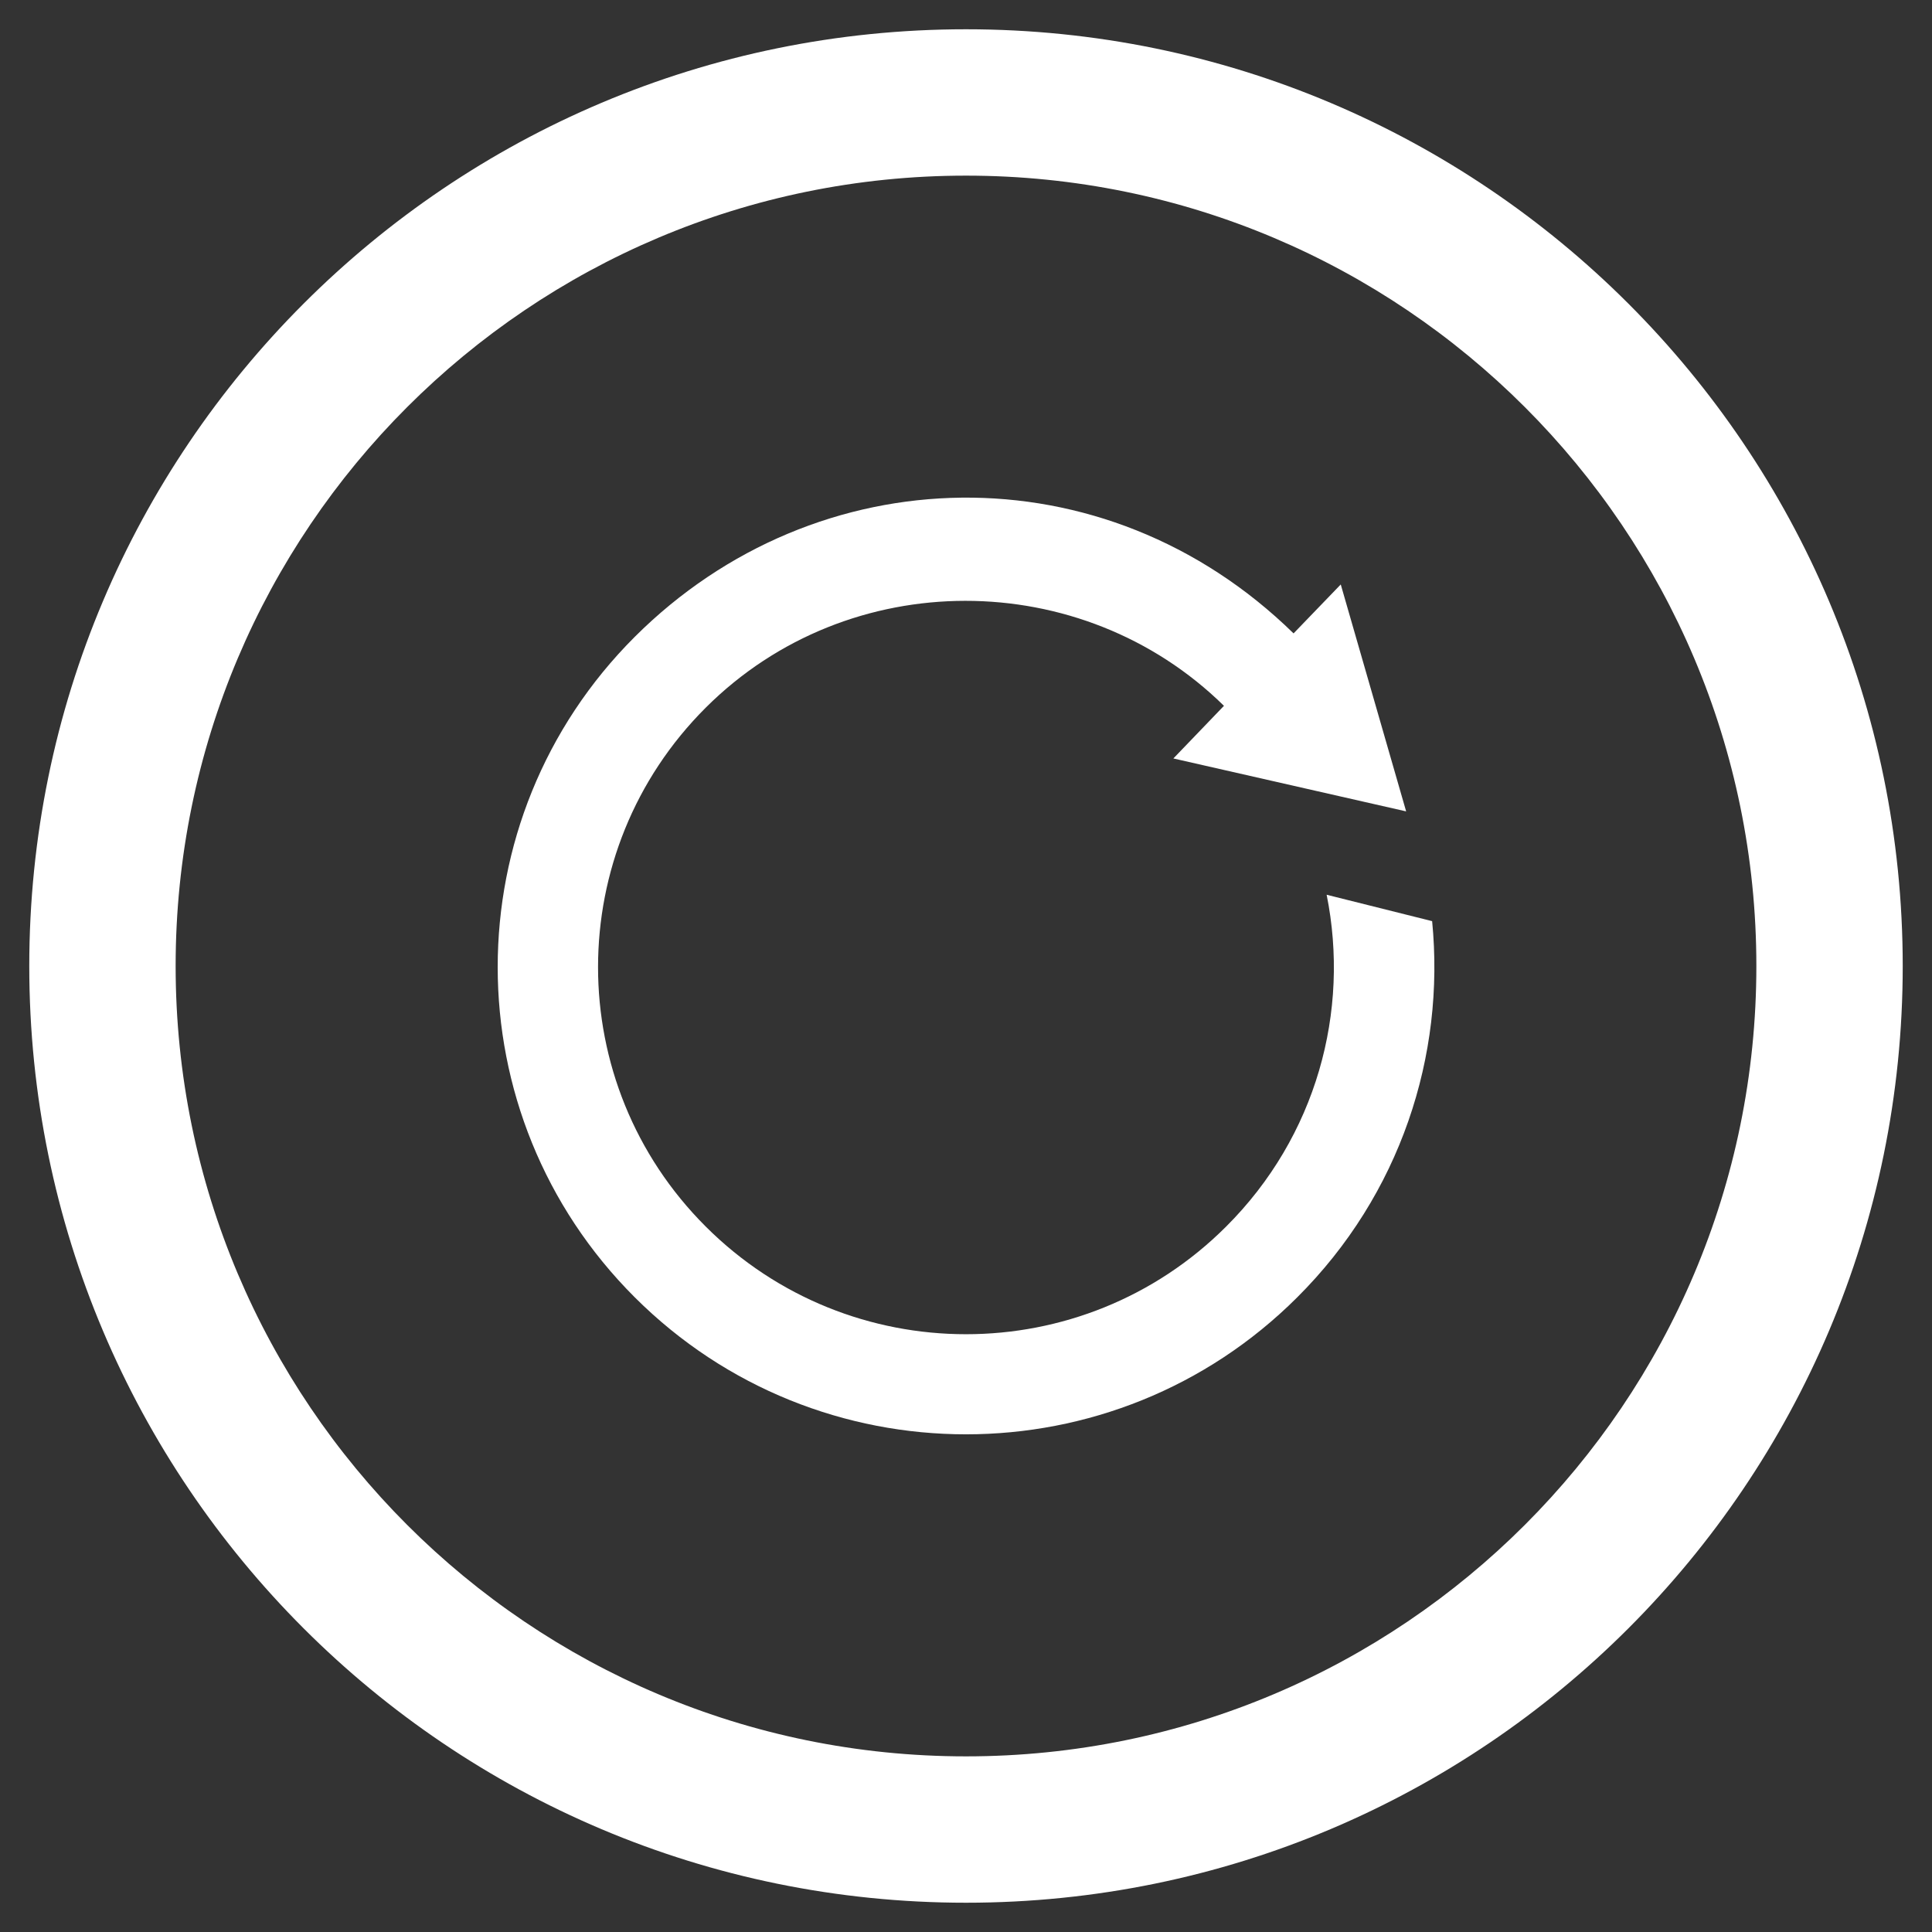 <?xml version="1.0" encoding="UTF-8" standalone="no"?>
<!-- Created with Inkscape (http://www.inkscape.org/) -->

<svg
   xmlns:dc="http://purl.org/dc/elements/1.1/"
   xmlns:cc="http://creativecommons.org/ns#"
   xmlns:rdf="http://www.w3.org/1999/02/22-rdf-syntax-ns#"
   xmlns:svg="http://www.w3.org/2000/svg"
   xmlns="http://www.w3.org/2000/svg"
   version="1.1"
   width="33"
   height="33"
   viewBox="0 0 33 33"
   id="Layer_1"
   xml:space="preserve"><rect x="0" y="0" width="33" height="33" fill="#333333" stroke="none"/><defs
     id="defs11503" /><g
     id="g3945"><path
       d="m 16.5,0.5 c -8.837,0 -16,7.163 -16,16 0,8.837 7.163,16 16,16 8.837,0 16,-7.163 16,-16 0,-8.837 -7.163,-16 -16,-16 z m 0,29.5 C 9.044,30 3,23.956 3,16.5 3,9.044 9.044,3 16.5,3 23.956,3 30,9.044 30,16.5 30,23.956 23.956,30 16.5,30 z"
       id="path11497"
       style="fill:#ffffff" /><path
       d="m 22.66,15.283 c 0.401,1.987 -0.172,4.128 -1.718,5.669 -2.452,2.45 -6.432,2.45 -8.886,0 -2.455,-2.449 -2.454,-6.418 0,-8.866 C 14.499,9.649 18.48,9.671 20.906,12.056 l -0.864,0.899 3.976,0.904 -1.117,-3.876 -0.806,0.836 c -3.232,-3.162 -8.146,-3.04 -11.251,0.057 -3.124,3.117 -3.124,8.169 0,11.285 3.125,3.118 8.188,3.118 11.312,0 1.766,-1.758 2.531,-4.133 2.306,-6.427 l -1.802,-0.451 z"
       id="path11499"
       style="fill:#ffffff" /></g></svg>